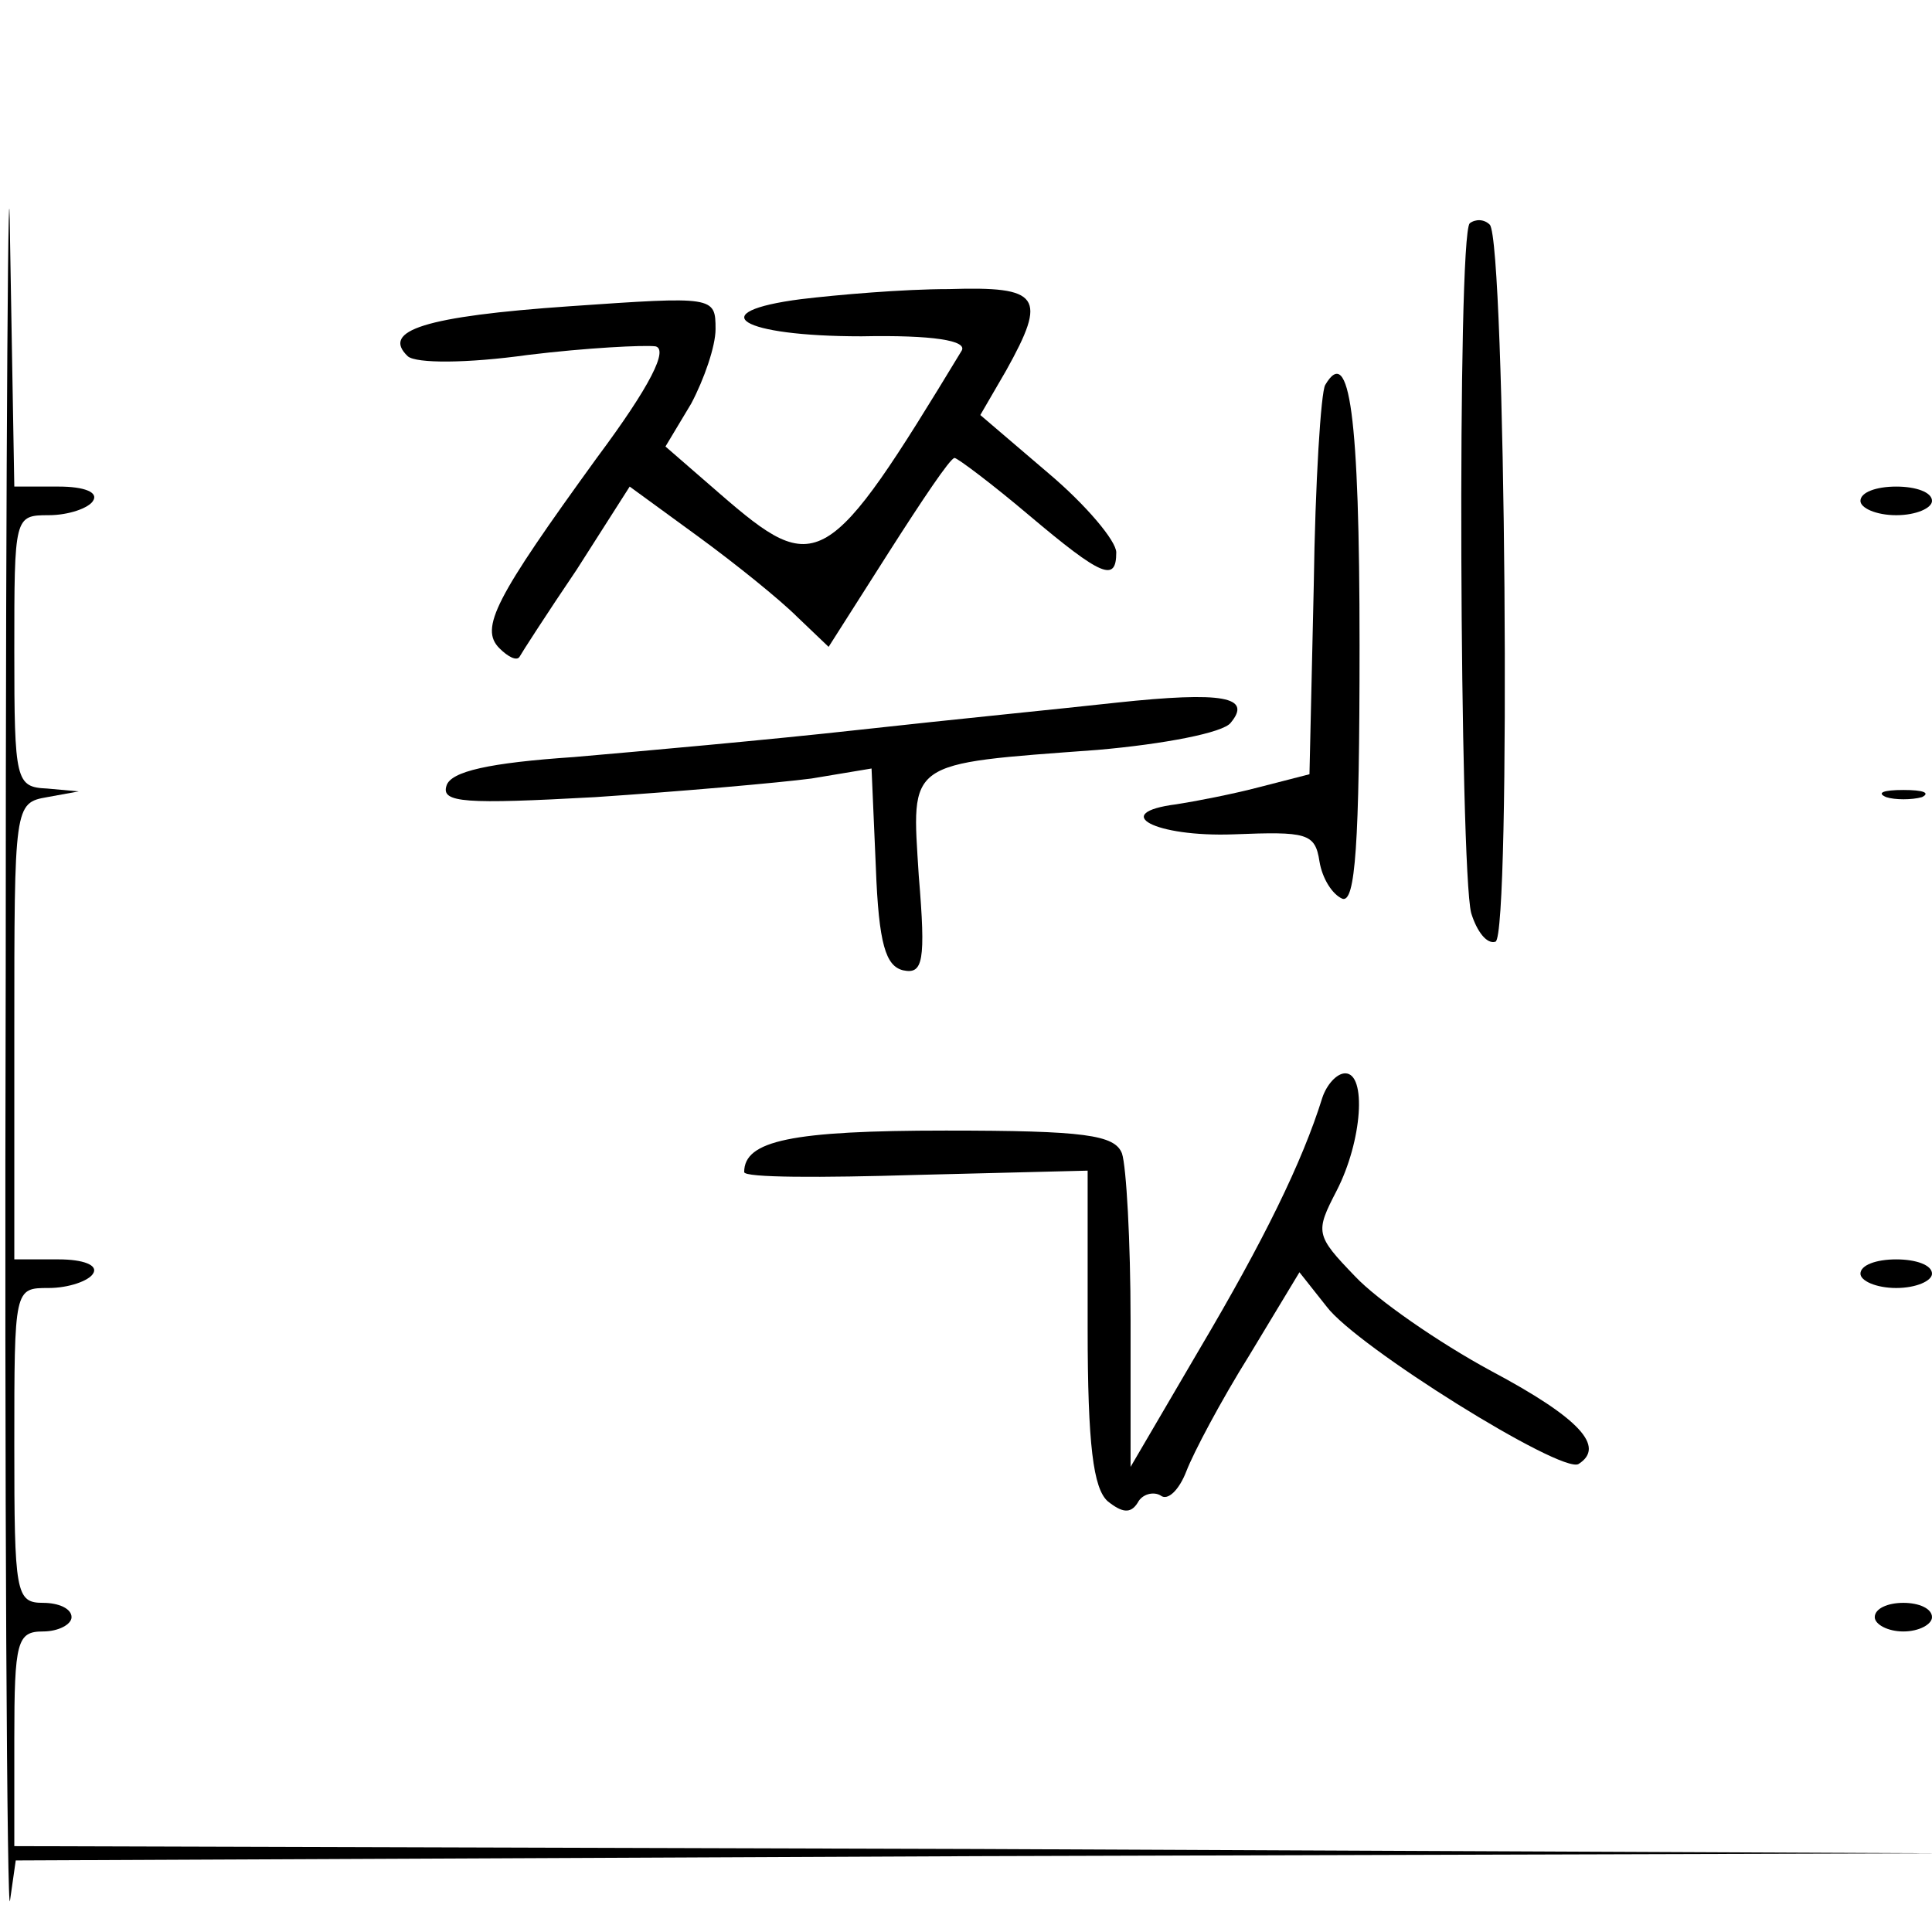 <?xml version="1.0" standalone="no"?>
<!DOCTYPE svg PUBLIC "-//W3C//DTD SVG 20010904//EN"
 "http://www.w3.org/TR/2001/REC-SVG-20010904/DTD/svg10.dtd">
<svg version="1.0" xmlns="http://www.w3.org/2000/svg"
 width="135pt" height="135pt" viewBox="0 0 135 135"
 preserveAspectRatio="xMidYMid meet">
<g transform="translate(0,135) scale(0.1,-0.1)"
fill="#000000" stroke="none">
<path d="M4 675 c-1 -374 1 -668 3 -653 l4 28 672 3 672 2 -672 3 -673 2 0 75
c0 68 2 75 20 75 11 0 20 5 20 10 0 6 -9 10 -20 10 -19 0 -20 7 -20 110 0 110
0 110 24 110 14 0 28 5 31 10 4 6 -7 10 -24 10 l-31 0 0 159 c0 158 0 160 23
164 l22 4 -22 2 c-22 1 -23 5 -23 96 0 94 0 95 24 95 14 0 28 5 31 10 4 6 -6
10 -24 10 l-31 0 -3 173 c-1 94 -3 -134 -3 -508z"/>
<path d="M1027 1194 c-9 -9 -7 -451 1 -482 4 -13 11 -22 17 -20 11 4 7 489 -4
501 -4 4 -10 4 -14 1z"/>
<path d="M560 1141 c-70 -9 -43 -26 42 -26 50 1 74 -3 70 -10 -94 -155 -101
-159 -169 -100 l-38 33 18 30 c9 17 17 40 17 52 0 23 -1 23 -102 16 -101 -7
-132 -17 -113 -35 6 -5 41 -5 84 1 41 5 81 7 89 6 9 -2 -3 -27 -41 -78 -71
-98 -82 -119 -68 -133 6 -6 12 -9 14 -6 1 2 19 30 40 61 l37 58 48 -35 c26
-19 57 -44 69 -56 l22 -21 42 66 c23 36 43 66 46 66 2 0 26 -18 52 -40 51 -43
61 -47 61 -26 0 8 -21 33 -47 55 l-48 41 18 31 c29 52 24 59 -40 57 -32 0 -78
-4 -103 -7z"/>
<path d="M926 1081 c-3 -5 -7 -68 -8 -140 l-3 -132 -35 -9 c-19 -5 -45 -10
-58 -12 -47 -6 -15 -23 40 -21 51 2 57 1 60 -19 2 -12 9 -23 16 -26 9 -3 12
37 12 177 0 161 -7 211 -24 182z"/>
<path d="M1300 1000 c0 -5 11 -10 25 -10 14 0 25 5 25 10 0 6 -11 10 -25 10
-14 0 -25 -4 -25 -10z"/>
<path d="M780 859 c-36 -4 -117 -12 -180 -19 -63 -7 -153 -15 -199 -19 -59 -4
-86 -10 -89 -20 -4 -12 13 -13 104 -8 60 4 128 10 151 13 l42 7 3 -69 c2 -54
7 -69 19 -72 14 -3 16 6 11 66 -5 81 -10 78 125 88 46 4 88 12 93 19 15 18 -5
22 -80 14z"/>
<path d="M1318 793 c6 -2 18 -2 25 0 6 3 1 5 -13 5 -14 0 -19 -2 -12 -5z"/>
<path d="M924 583 c-14 -45 -41 -100 -86 -176 l-48 -82 0 102 c0 56 -3 108 -6
117 -5 13 -26 16 -123 16 -108 0 -141 -7 -141 -29 0 -4 54 -4 120 -2 l120 3 0
-110 c0 -82 4 -112 14 -121 10 -8 16 -9 21 -1 3 6 11 8 16 5 5 -4 13 4 18 17
5 13 24 49 44 81 l35 58 19 -24 c21 -28 164 -117 176 -110 19 12 1 32 -61 65
-37 20 -80 50 -95 66 -28 29 -28 31 -13 60 18 35 21 82 6 82 -6 0 -13 -8 -16
-17z"/>
<path d="M1300 460 c0 -5 11 -10 25 -10 14 0 25 5 25 10 0 6 -11 10 -25 10
-14 0 -25 -4 -25 -10z"/>
<path d="M1310 220 c0 -5 9 -10 20 -10 11 0 20 5 20 10 0 6 -9 10 -20 10 -11
0 -20 -4 -20 -10z"/>
</g>
</svg>
